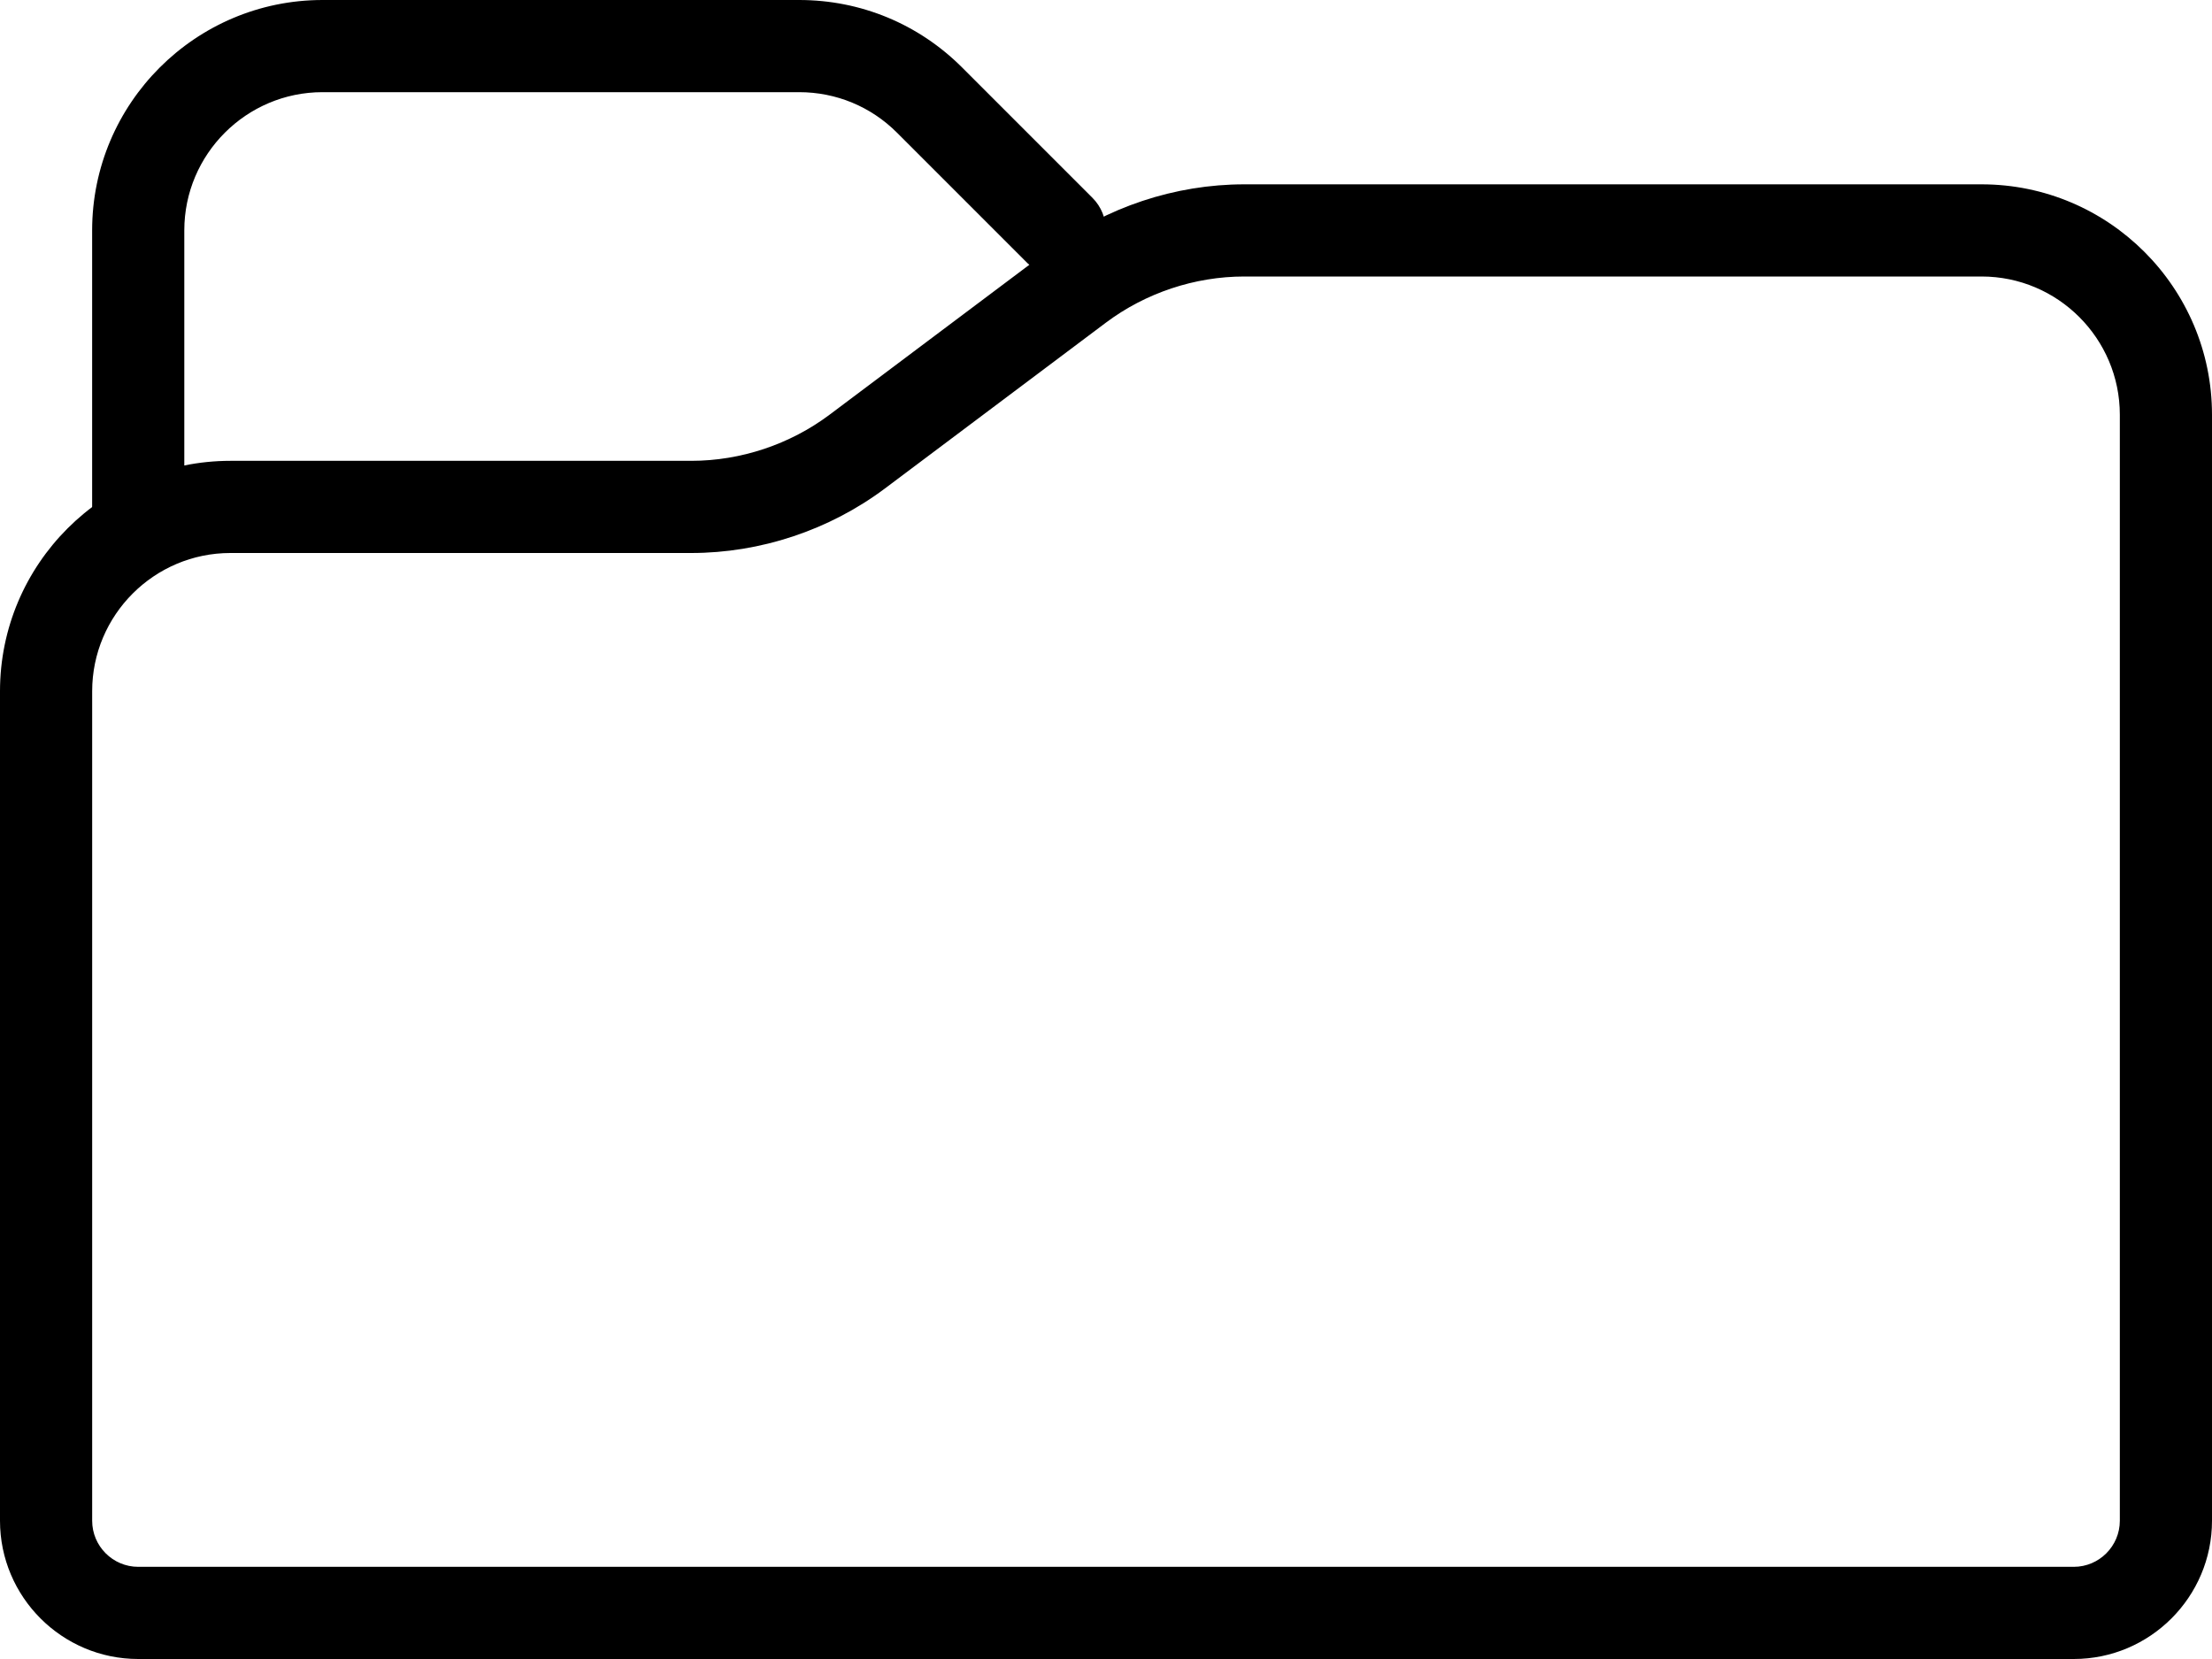 <svg width="72" height="54" viewBox="0 0 72 54" fill="none" xmlns="http://www.w3.org/2000/svg">
<g id="Group">
<g id="Group_2">
<path id="Vector" d="M67.5 54H4.5C2.019 54 0 51.981 0 49.5V22.5C0 18.363 3.366 15 7.5 15H22.5C24.111 15 25.71 14.466 27 13.5L34.2 8.097C36.009 6.744 38.247 6 40.5 6H64.5C68.634 6 72 9.363 72 13.5V49.5C72 51.981 69.981 54 67.5 54ZM7.5 18C5.019 18 3 20.019 3 22.5V49.5C3 50.325 3.672 51 4.5 51H67.5C68.328 51 69 50.325 69 49.5V13.5C69 11.019 66.981 9 64.5 9H40.5C38.889 9 37.29 9.534 36 10.5L28.8 15.903C26.991 17.256 24.753 18 22.5 18H7.5Z" fill="black"/>
</g>
<g id="Group_3">
<path id="Vector_2" d="M4.499 18C3.671 18 2.999 17.328 2.999 16.5V7.5C2.999 3.363 6.365 0 10.499 0H26.012C28.016 0 29.9 0.78 31.316 2.196L35.558 6.438C36.143 7.023 36.143 7.974 35.558 8.559C34.973 9.144 34.022 9.144 33.437 8.559L29.195 4.317C28.346 3.468 27.215 3 26.012 3H10.499C8.018 3 5.999 5.019 5.999 7.5V16.5C5.999 17.328 5.327 18 4.499 18Z" fill="black"/>
</g>
</g>
</svg>

